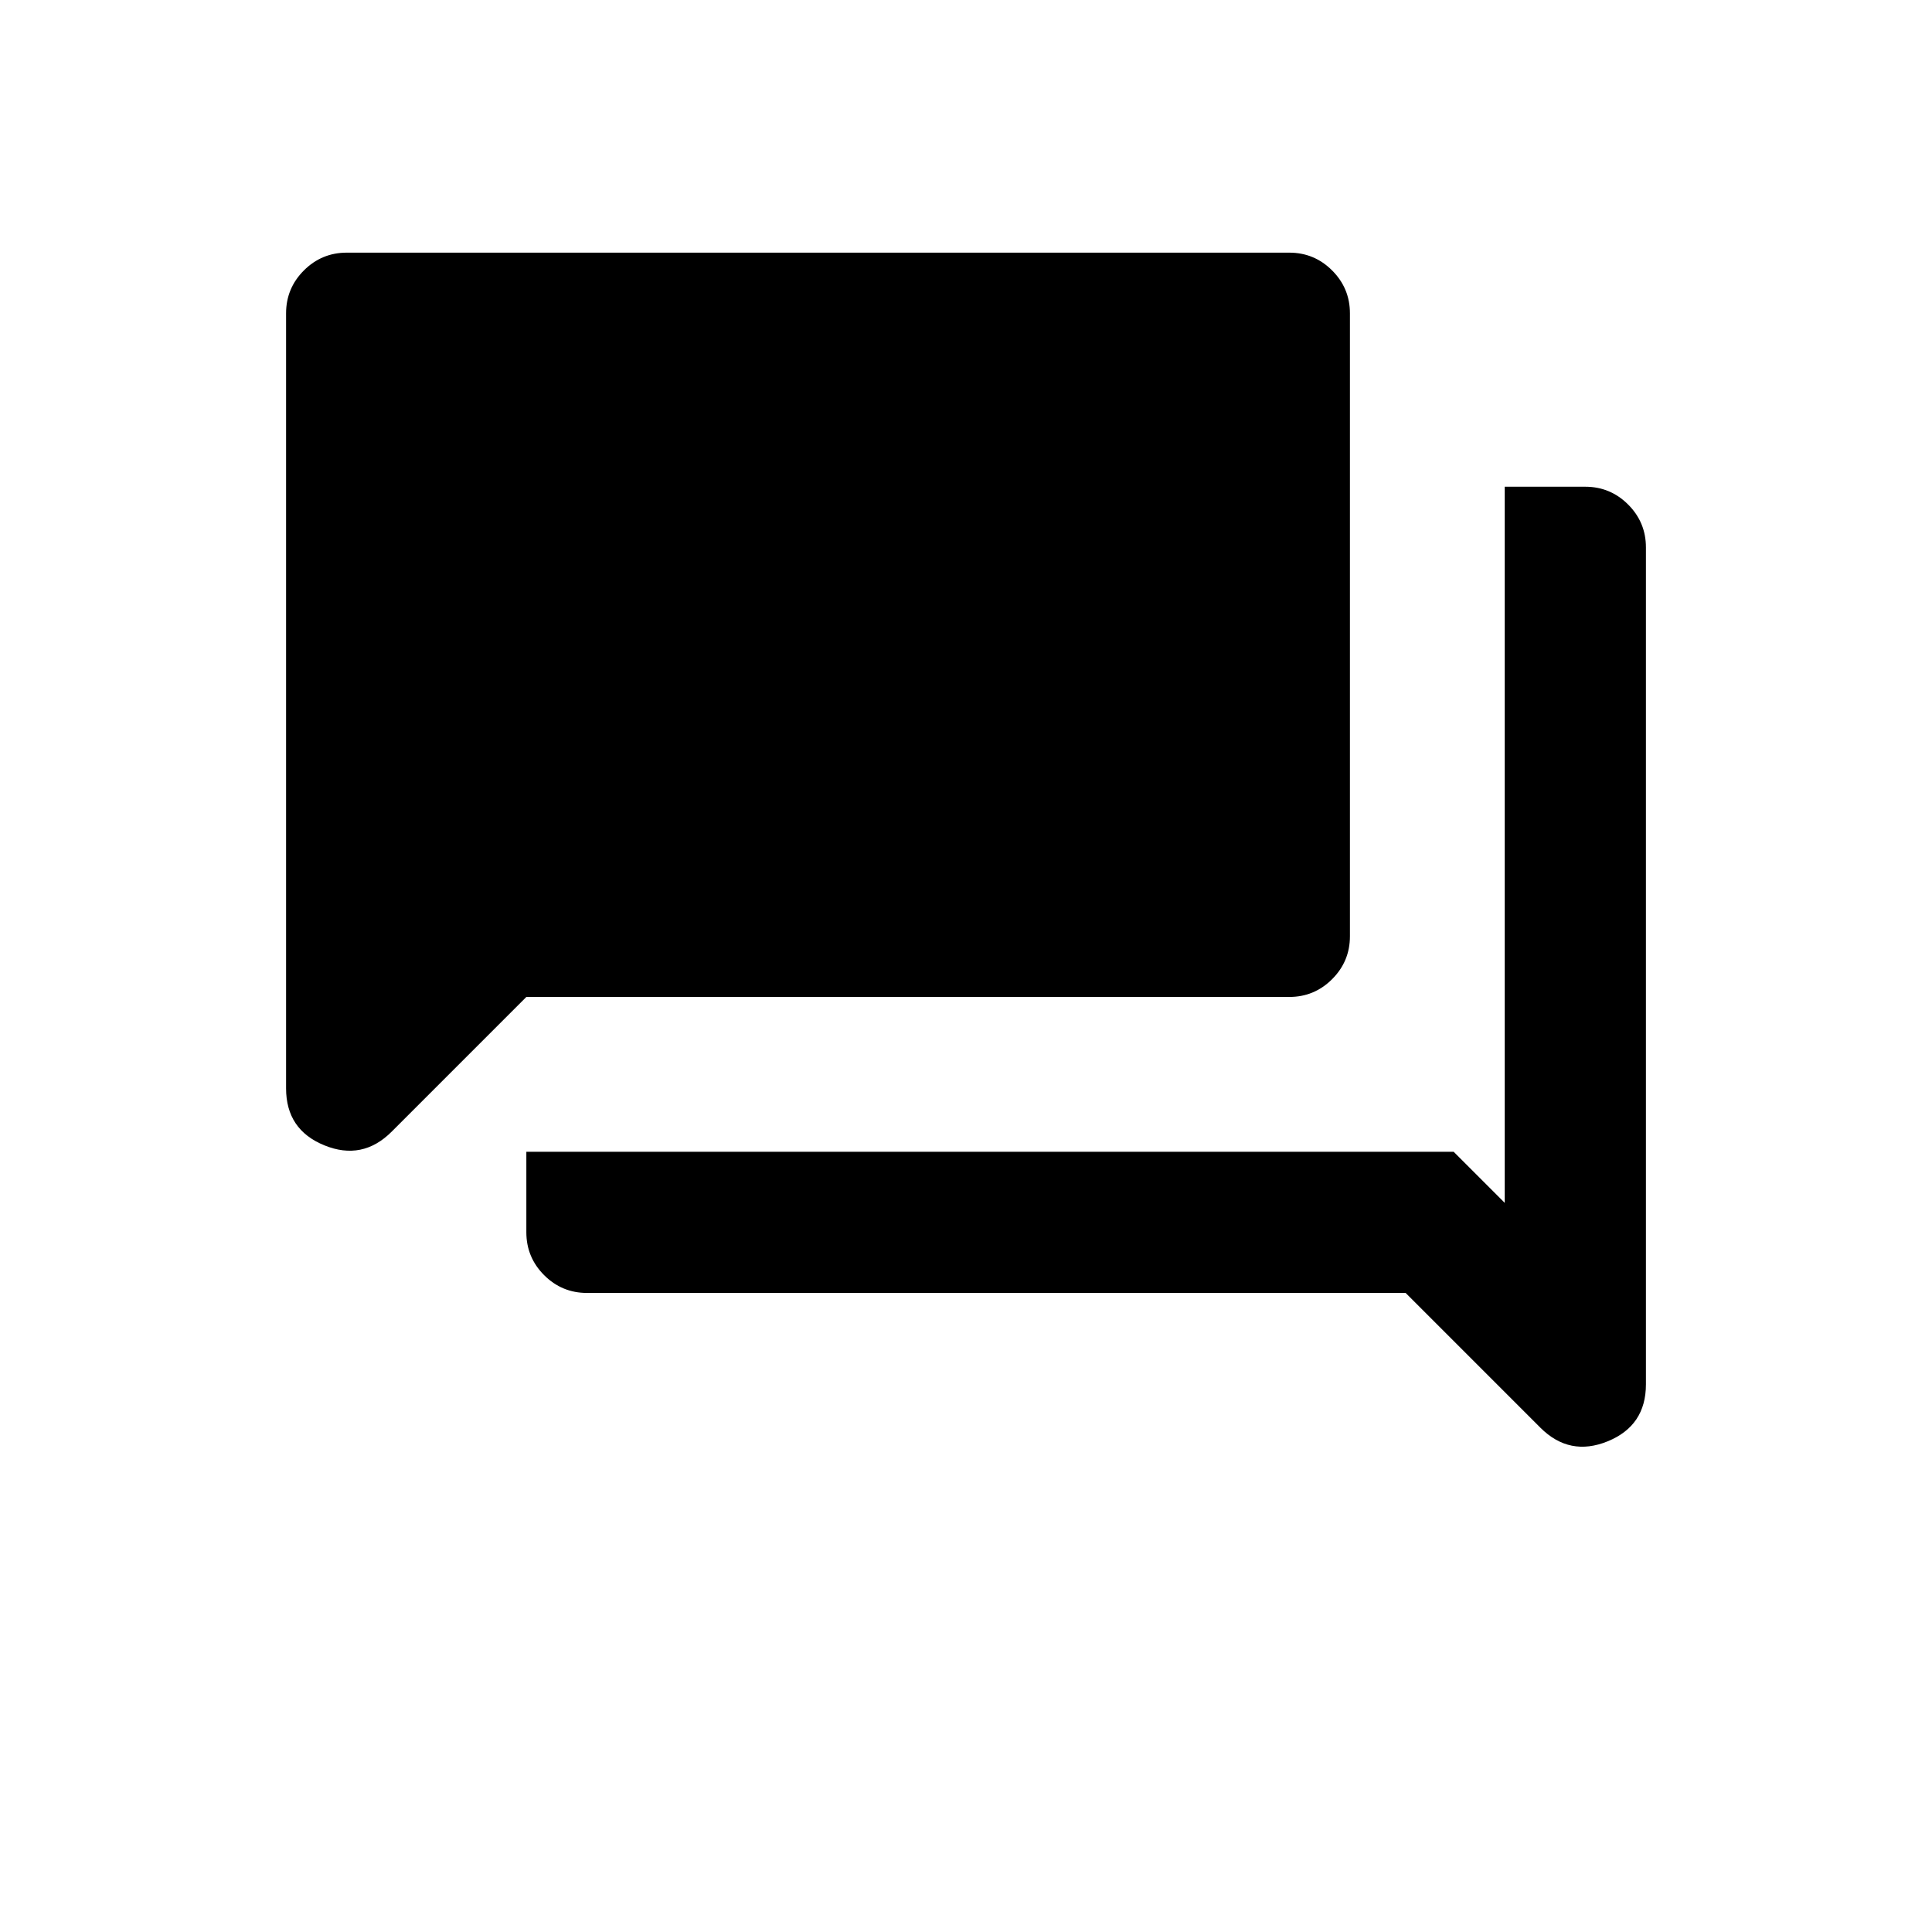 <svg xmlns="http://www.w3.org/2000/svg" height="24" viewBox="0 -960 960 960" width="24"><path d="M291.69-317.54q-12.46 0-21.31-8.84-8.84-8.85-8.84-21.31v-40h460.77l25.38 25.38v-355.84h40q12.46 0 21.31 8.84 8.85 8.85 8.85 21.31v415.89q0 20.52-18.97 28.28-18.96 7.75-33.5-6.78l-66.92-66.93H291.69Zm-30.15-147.08-66.92 66.93q-14.54 14.54-33.5 6.78-18.97-7.75-18.97-28.28v-385.12q0-12.46 8.85-21.31 8.85-8.84 21.31-8.84h468.31q12.46 0 21.3 8.84 8.85 8.85 8.85 21.31v309.54q0 12.46-8.85 21.31-8.84 8.84-21.3 8.84H261.54Z"/></svg>